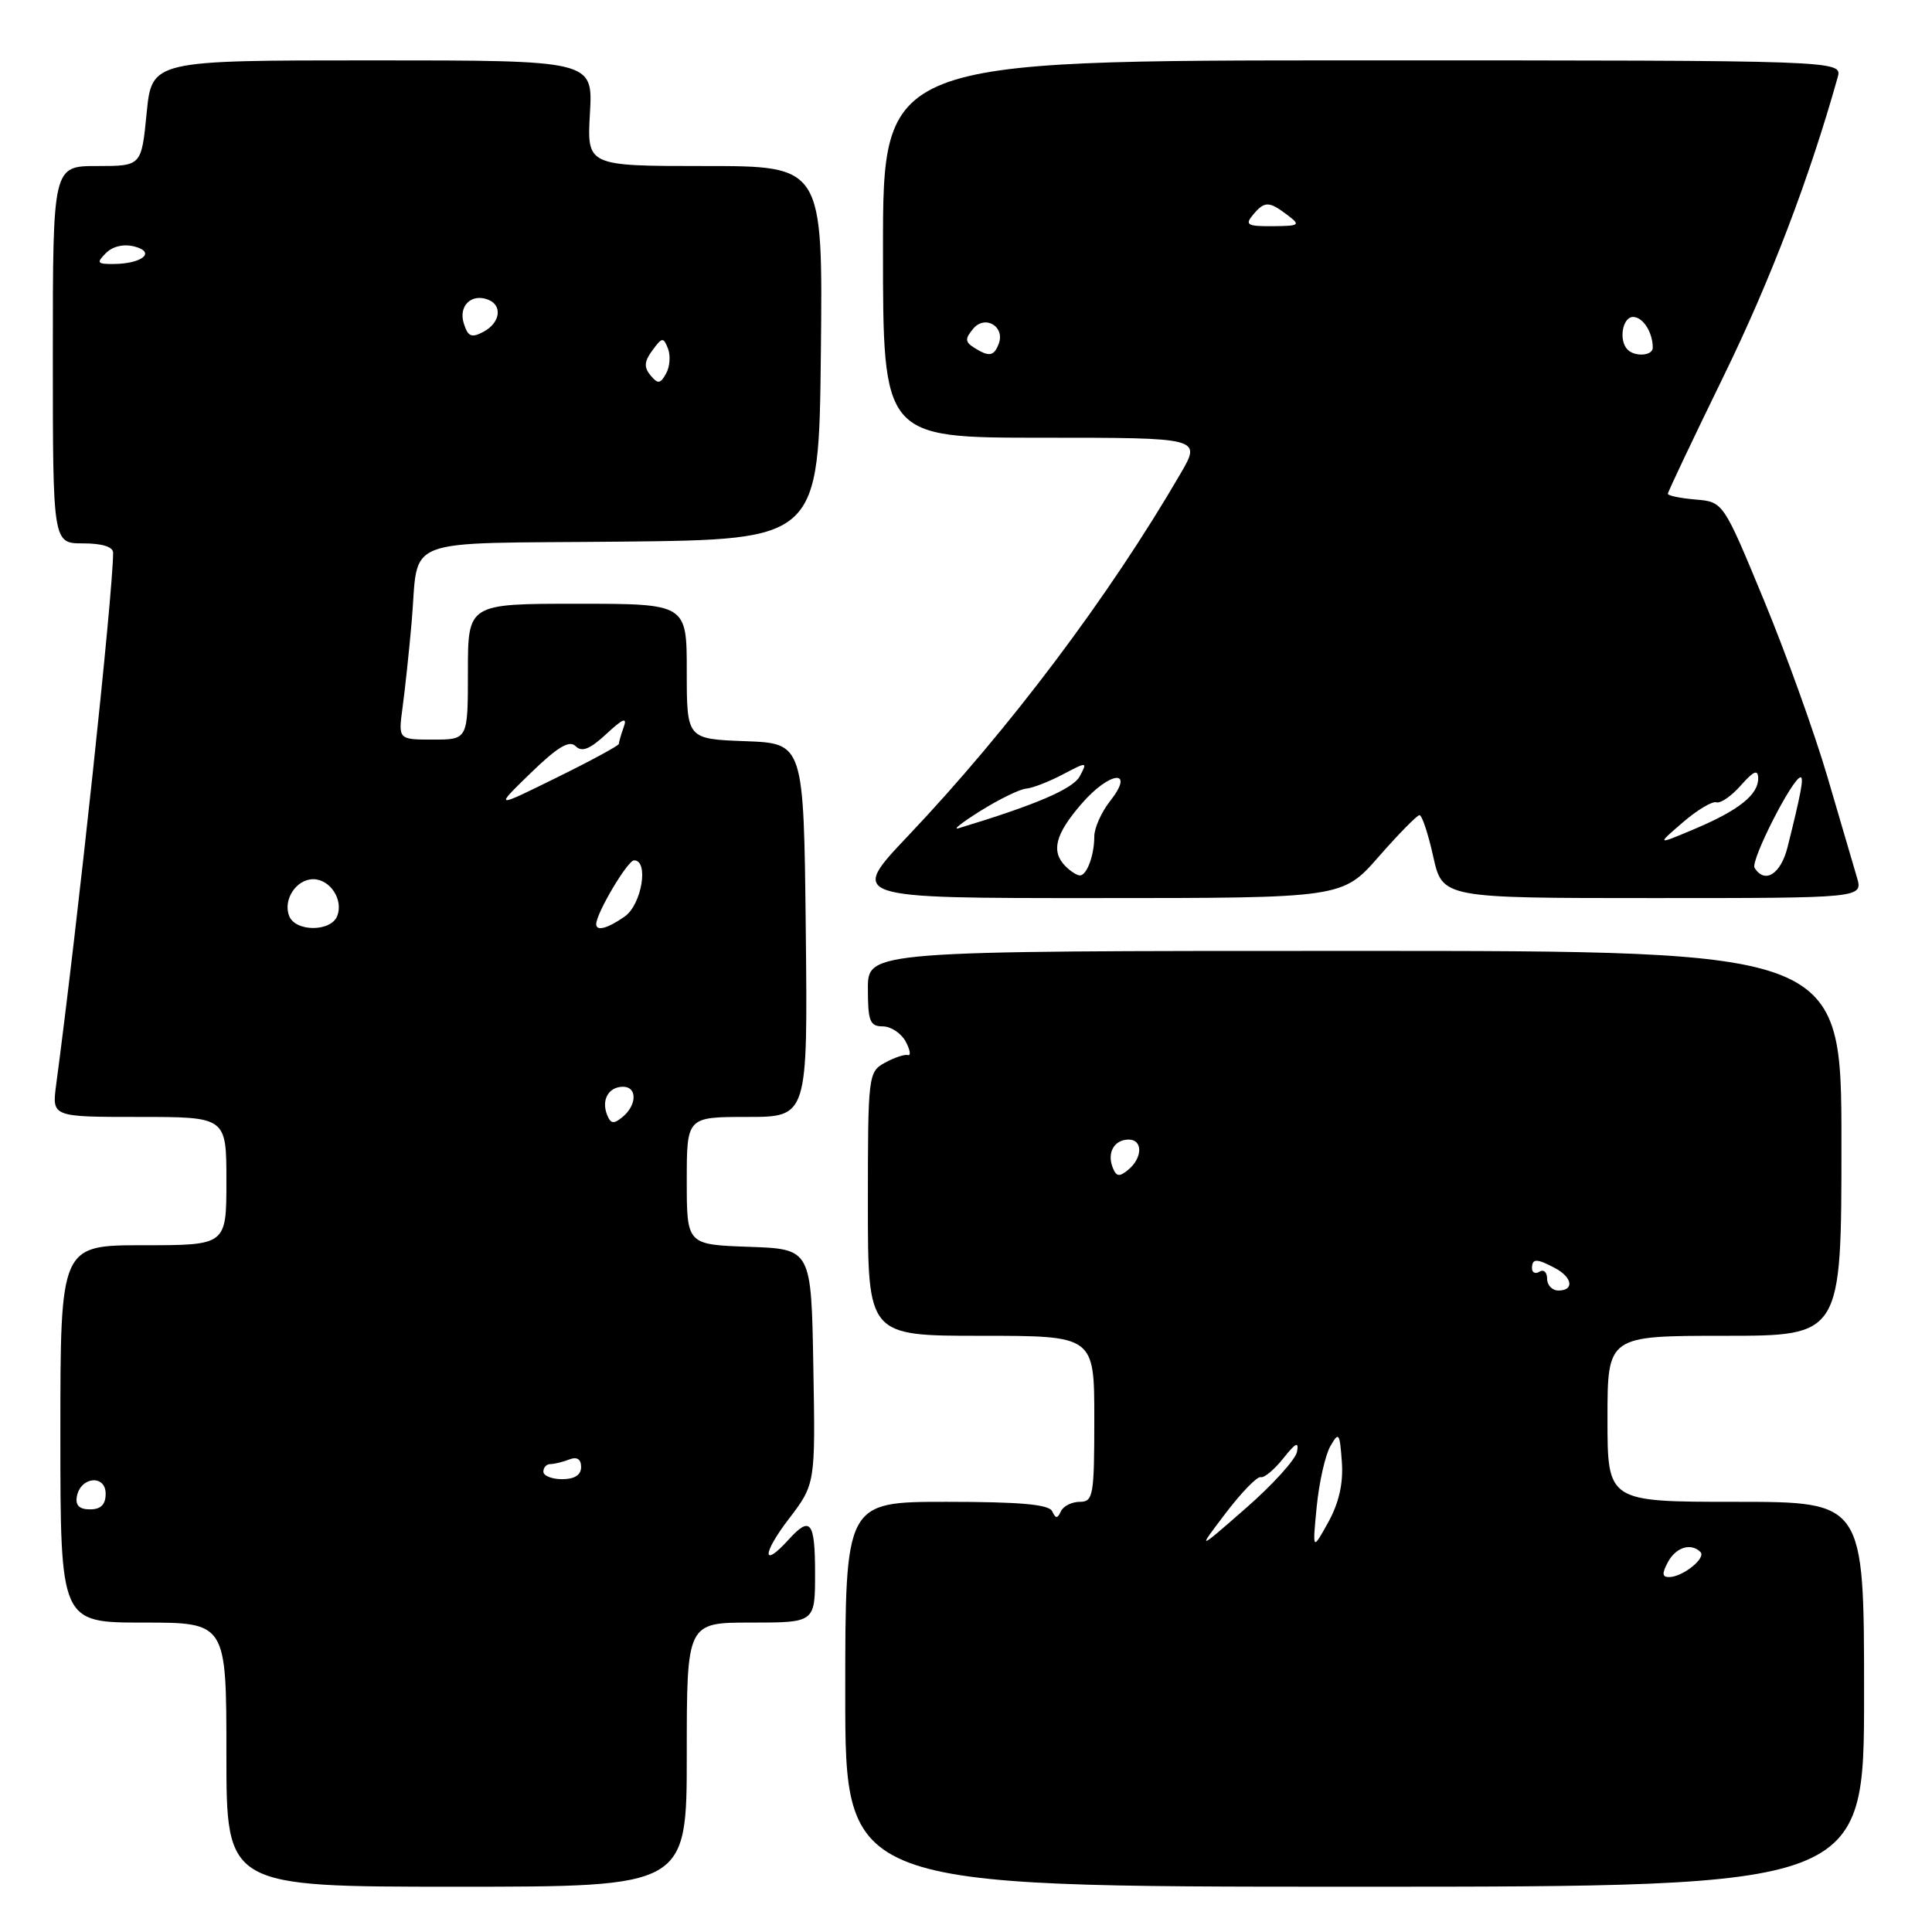 <?xml version="1.0" encoding="UTF-8" standalone="no"?>
<!DOCTYPE svg PUBLIC "-//W3C//DTD SVG 1.1//EN" "http://www.w3.org/Graphics/SVG/1.1/DTD/svg11.dtd" >
<svg xmlns="http://www.w3.org/2000/svg" xmlns:xlink="http://www.w3.org/1999/xlink" version="1.1" viewBox="0 0 256 256">
 <g >
 <path fill="currentColor"
d=" M 91.00 232.50 C 91.00 215.00 91.00 215.00 99.50 215.00 C 108.00 215.00 108.00 215.00 108.00 208.50 C 108.00 201.59 107.39 200.81 104.50 204.00 C 100.98 207.89 100.96 205.93 104.48 201.32 C 108.05 196.65 108.05 196.65 107.77 181.07 C 107.50 165.50 107.50 165.50 99.25 165.21 C 91.00 164.92 91.00 164.92 91.00 156.46 C 91.00 148.00 91.00 148.00 99.02 148.00 C 107.03 148.00 107.03 148.00 106.77 123.25 C 106.50 98.50 106.50 98.50 98.75 98.21 C 91.00 97.92 91.00 97.92 91.00 88.96 C 91.00 80.00 91.00 80.00 76.50 80.00 C 62.00 80.00 62.00 80.00 62.00 89.00 C 62.00 98.00 62.00 98.00 57.39 98.00 C 52.77 98.00 52.77 98.00 53.34 93.75 C 53.66 91.41 54.20 86.35 54.54 82.50 C 55.57 70.87 52.47 72.07 82.31 71.77 C 108.50 71.50 108.50 71.50 108.77 46.75 C 109.03 22.00 109.03 22.00 93.40 22.00 C 77.77 22.00 77.77 22.00 78.17 15.00 C 78.57 8.00 78.57 8.00 49.34 8.00 C 20.12 8.00 20.12 8.00 19.43 15.00 C 18.74 22.00 18.74 22.00 12.87 22.00 C 7.00 22.00 7.00 22.00 7.00 47.00 C 7.00 72.00 7.00 72.00 11.00 72.00 C 13.54 72.00 15.00 72.46 14.99 73.25 C 14.95 78.88 10.32 122.13 7.44 143.75 C 6.88 148.00 6.88 148.00 18.44 148.00 C 30.00 148.00 30.00 148.00 30.00 156.50 C 30.00 165.00 30.00 165.00 19.00 165.00 C 8.00 165.00 8.00 165.00 8.00 190.00 C 8.00 215.00 8.00 215.00 19.00 215.00 C 30.00 215.00 30.00 215.00 30.00 232.50 C 30.00 250.00 30.00 250.00 60.50 250.00 C 91.00 250.00 91.00 250.00 91.00 232.50 Z  M 247.00 224.50 C 247.00 199.00 247.00 199.00 230.00 199.00 C 213.00 199.00 213.00 199.00 213.00 188.00 C 213.00 177.00 213.00 177.00 228.50 177.00 C 244.00 177.00 244.00 177.00 244.00 151.50 C 244.00 126.00 244.00 126.00 179.50 126.00 C 115.00 126.00 115.00 126.00 115.00 131.00 C 115.00 135.30 115.27 136.00 116.96 136.00 C 118.05 136.00 119.41 136.91 120.01 138.01 C 120.60 139.12 120.73 139.93 120.29 139.80 C 119.86 139.68 118.49 140.14 117.25 140.82 C 115.05 142.04 115.00 142.46 115.00 159.54 C 115.00 177.00 115.00 177.00 130.00 177.00 C 145.00 177.00 145.00 177.00 145.00 188.00 C 145.00 198.17 144.86 199.00 143.08 199.00 C 142.03 199.00 140.90 199.56 140.58 200.25 C 140.12 201.25 139.88 201.25 139.42 200.25 C 138.99 199.34 135.17 199.00 125.42 199.00 C 112.00 199.00 112.00 199.00 112.00 224.50 C 112.00 250.00 112.00 250.00 179.50 250.00 C 247.00 250.00 247.00 250.00 247.00 224.50 Z  M 182.69 113.51 C 185.33 110.49 187.77 108.02 188.09 108.01 C 188.42 108.01 189.24 110.47 189.91 113.50 C 191.14 119.00 191.14 119.00 219.00 119.00 C 246.86 119.00 246.86 119.00 246.05 116.25 C 245.61 114.74 243.85 108.76 242.15 102.96 C 240.45 97.16 236.65 86.58 233.70 79.46 C 228.34 66.50 228.34 66.50 224.67 66.19 C 222.65 66.02 221.00 65.68 221.00 65.43 C 221.00 65.18 224.35 58.12 228.44 49.74 C 234.60 37.11 239.75 23.62 243.50 10.25 C 244.13 8.00 244.13 8.00 180.57 8.00 C 117.00 8.00 117.00 8.00 117.00 33.00 C 117.00 58.00 117.00 58.00 138.10 58.00 C 159.19 58.00 159.19 58.00 156.43 62.75 C 146.95 79.05 133.74 96.61 120.33 110.75 C 112.50 119.01 112.50 119.01 145.19 119.00 C 177.87 119.00 177.87 119.00 182.69 113.51 Z  M 10.19 198.26 C 10.69 195.65 14.00 195.36 14.00 197.93 C 14.00 199.36 13.36 200.00 11.93 200.00 C 10.50 200.00 9.96 199.46 10.19 198.26 Z  M 72.00 195.00 C 72.00 194.45 72.41 194.00 72.92 194.00 C 73.42 194.00 74.55 193.73 75.42 193.39 C 76.46 192.99 77.00 193.34 77.00 194.39 C 77.00 195.44 76.13 196.00 74.50 196.00 C 73.12 196.00 72.00 195.55 72.00 195.00 Z  M 80.42 147.66 C 79.67 145.70 80.67 144.00 82.56 144.00 C 84.44 144.00 84.41 146.41 82.51 147.99 C 81.31 148.99 80.91 148.93 80.42 147.66 Z  M 38.31 121.36 C 37.48 119.21 39.26 116.50 41.50 116.50 C 43.74 116.50 45.52 119.21 44.69 121.36 C 43.87 123.50 39.13 123.50 38.31 121.36 Z  M 79.00 122.46 C 79.00 121.02 83.16 114.00 84.02 114.00 C 86.01 114.00 85.03 119.86 82.78 121.44 C 80.52 123.03 79.00 123.43 79.00 122.46 Z  M 70.32 102.43 C 73.89 98.97 75.44 98.04 76.27 98.87 C 77.10 99.70 78.16 99.28 80.35 97.25 C 82.54 95.21 83.14 94.98 82.65 96.33 C 82.29 97.34 82.00 98.35 82.00 98.57 C 82.00 98.79 78.29 100.81 73.75 103.04 C 65.50 107.11 65.50 107.11 70.32 102.43 Z  M 86.19 49.73 C 85.31 48.66 85.36 47.89 86.45 46.42 C 87.73 44.67 87.91 44.65 88.51 46.19 C 88.87 47.12 88.76 48.61 88.26 49.50 C 87.49 50.88 87.17 50.91 86.19 49.73 Z  M 61.46 42.87 C 60.72 40.55 62.44 38.85 64.66 39.70 C 66.62 40.45 66.30 42.77 64.07 43.96 C 62.48 44.81 62.01 44.62 61.46 42.87 Z  M 14.04 33.53 C 14.94 32.63 16.41 32.29 17.84 32.67 C 20.70 33.42 18.83 34.96 15.04 34.98 C 12.87 35.00 12.75 34.82 14.04 33.53 Z  M 221.00 207.00 C 222.06 205.02 224.06 204.39 225.32 205.65 C 226.10 206.44 223.02 208.92 221.21 208.97 C 220.24 208.99 220.19 208.52 221.00 207.00 Z  M 162.41 200.50 C 164.50 197.75 166.59 195.60 167.05 195.73 C 167.51 195.86 168.86 194.73 170.05 193.23 C 171.69 191.16 172.13 190.96 171.86 192.37 C 171.66 193.40 168.60 196.78 165.05 199.87 C 158.61 205.50 158.61 205.50 162.41 200.50 Z  M 174.47 199.64 C 174.79 196.42 175.60 192.82 176.27 191.64 C 177.40 189.67 177.52 189.83 177.80 193.69 C 178.01 196.53 177.43 199.11 176.01 201.69 C 173.90 205.50 173.90 205.50 174.47 199.64 Z  M 205.00 169.44 C 205.00 168.58 204.55 168.16 204.00 168.50 C 203.45 168.84 203.00 168.64 203.00 168.06 C 203.00 166.73 203.62 166.73 206.07 168.04 C 208.36 169.26 208.62 171.00 206.50 171.00 C 205.68 171.00 205.00 170.30 205.00 169.44 Z  M 147.42 154.66 C 146.67 152.70 147.67 151.00 149.56 151.00 C 151.44 151.00 151.41 153.41 149.51 154.99 C 148.31 155.99 147.91 155.93 147.42 154.66 Z  M 141.20 114.80 C 139.23 112.83 139.81 110.55 143.30 106.52 C 147.08 102.14 150.49 101.84 147.07 106.18 C 145.93 107.63 145.00 109.72 145.00 110.83 C 145.00 113.33 144.01 116.00 143.09 116.00 C 142.71 116.00 141.86 115.46 141.20 114.80 Z  M 232.49 114.99 C 231.92 114.07 237.55 103.00 238.59 103.00 C 239.04 103.00 238.63 105.19 236.86 112.25 C 235.96 115.84 233.84 117.17 232.49 114.99 Z  M 222.97 108.98 C 224.88 107.33 226.89 106.13 227.43 106.31 C 227.97 106.49 229.43 105.48 230.67 104.07 C 232.36 102.16 232.94 101.91 232.97 103.10 C 233.01 105.29 230.41 107.37 224.50 109.86 C 219.50 111.97 219.50 111.97 222.97 108.98 Z  M 129.96 107.42 C 132.42 105.89 135.12 104.57 135.96 104.50 C 136.81 104.43 138.99 103.58 140.82 102.62 C 144.07 100.91 144.11 100.92 143.08 102.85 C 142.18 104.54 137.27 106.64 127.00 109.75 C 126.17 110.00 127.51 108.95 129.96 107.42 Z  M 129.06 46.06 C 127.87 45.30 127.85 44.89 128.95 43.56 C 130.52 41.67 133.22 43.27 132.33 45.57 C 131.70 47.22 131.05 47.32 129.06 46.06 Z  M 215.67 46.33 C 214.45 45.12 214.98 42.00 216.39 42.00 C 217.70 42.00 219.00 44.03 219.00 46.08 C 219.00 47.14 216.65 47.32 215.67 46.33 Z  M 166.00 28.50 C 167.55 26.63 168.13 26.63 170.56 28.47 C 172.37 29.84 172.25 29.94 168.63 29.97 C 165.30 30.00 164.93 29.79 166.00 28.50 Z "/>
</g>
</svg>